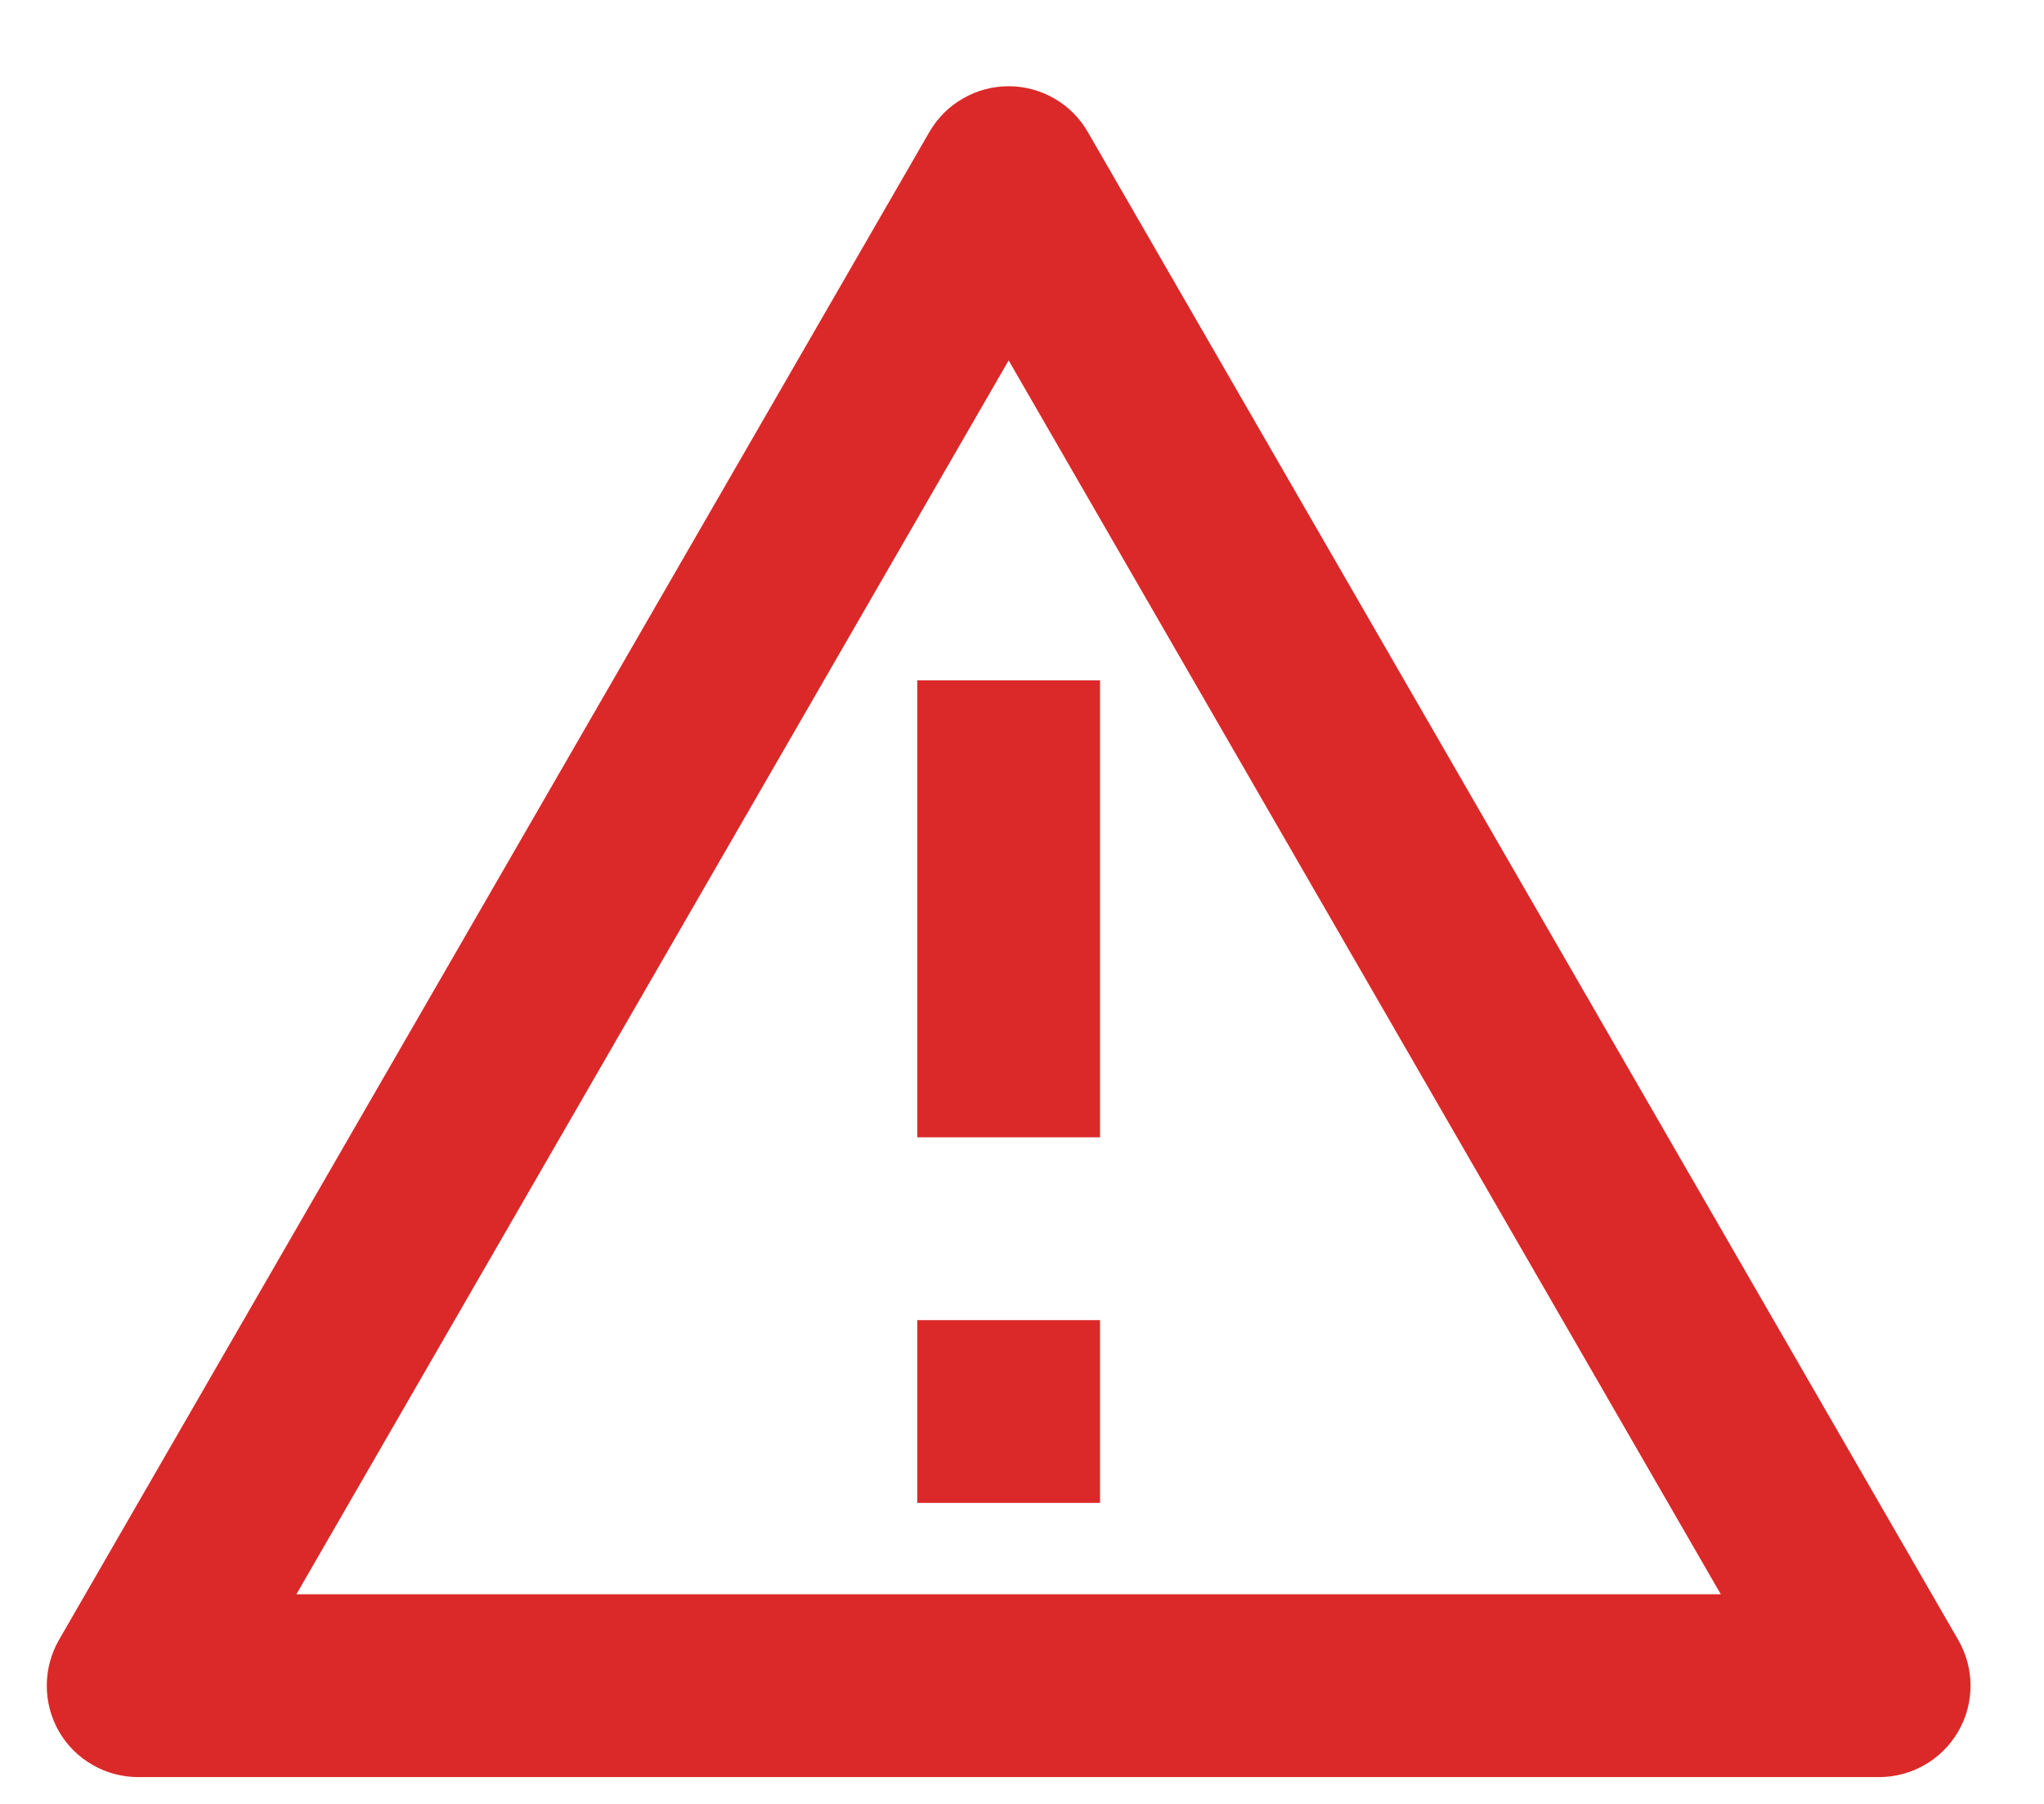 <svg width="17" height="15" viewBox="0 0 17 15" fill="none" xmlns="http://www.w3.org/2000/svg">
<path d="M9.047 1.097L16.287 13.637C16.354 13.753 16.389 13.884 16.389 14.017C16.389 14.151 16.354 14.282 16.287 14.397C16.22 14.513 16.124 14.609 16.009 14.675C15.893 14.742 15.762 14.777 15.629 14.777H1.149C1.015 14.777 0.884 14.742 0.769 14.675C0.653 14.609 0.557 14.513 0.49 14.397C0.424 14.282 0.389 14.151 0.389 14.017C0.389 13.884 0.424 13.753 0.49 13.637L7.73 1.097C7.797 0.981 7.893 0.885 8.009 0.819C8.124 0.752 8.255 0.717 8.389 0.717C8.522 0.717 8.653 0.752 8.769 0.819C8.884 0.885 8.98 0.981 9.047 1.097ZM2.465 13.257H14.312L8.389 2.997L2.465 13.257ZM7.629 10.977H9.149V12.497H7.629V10.977ZM7.629 5.657H9.149V9.457H7.629V5.657Z" fill="#DB2929"/>
</svg>
